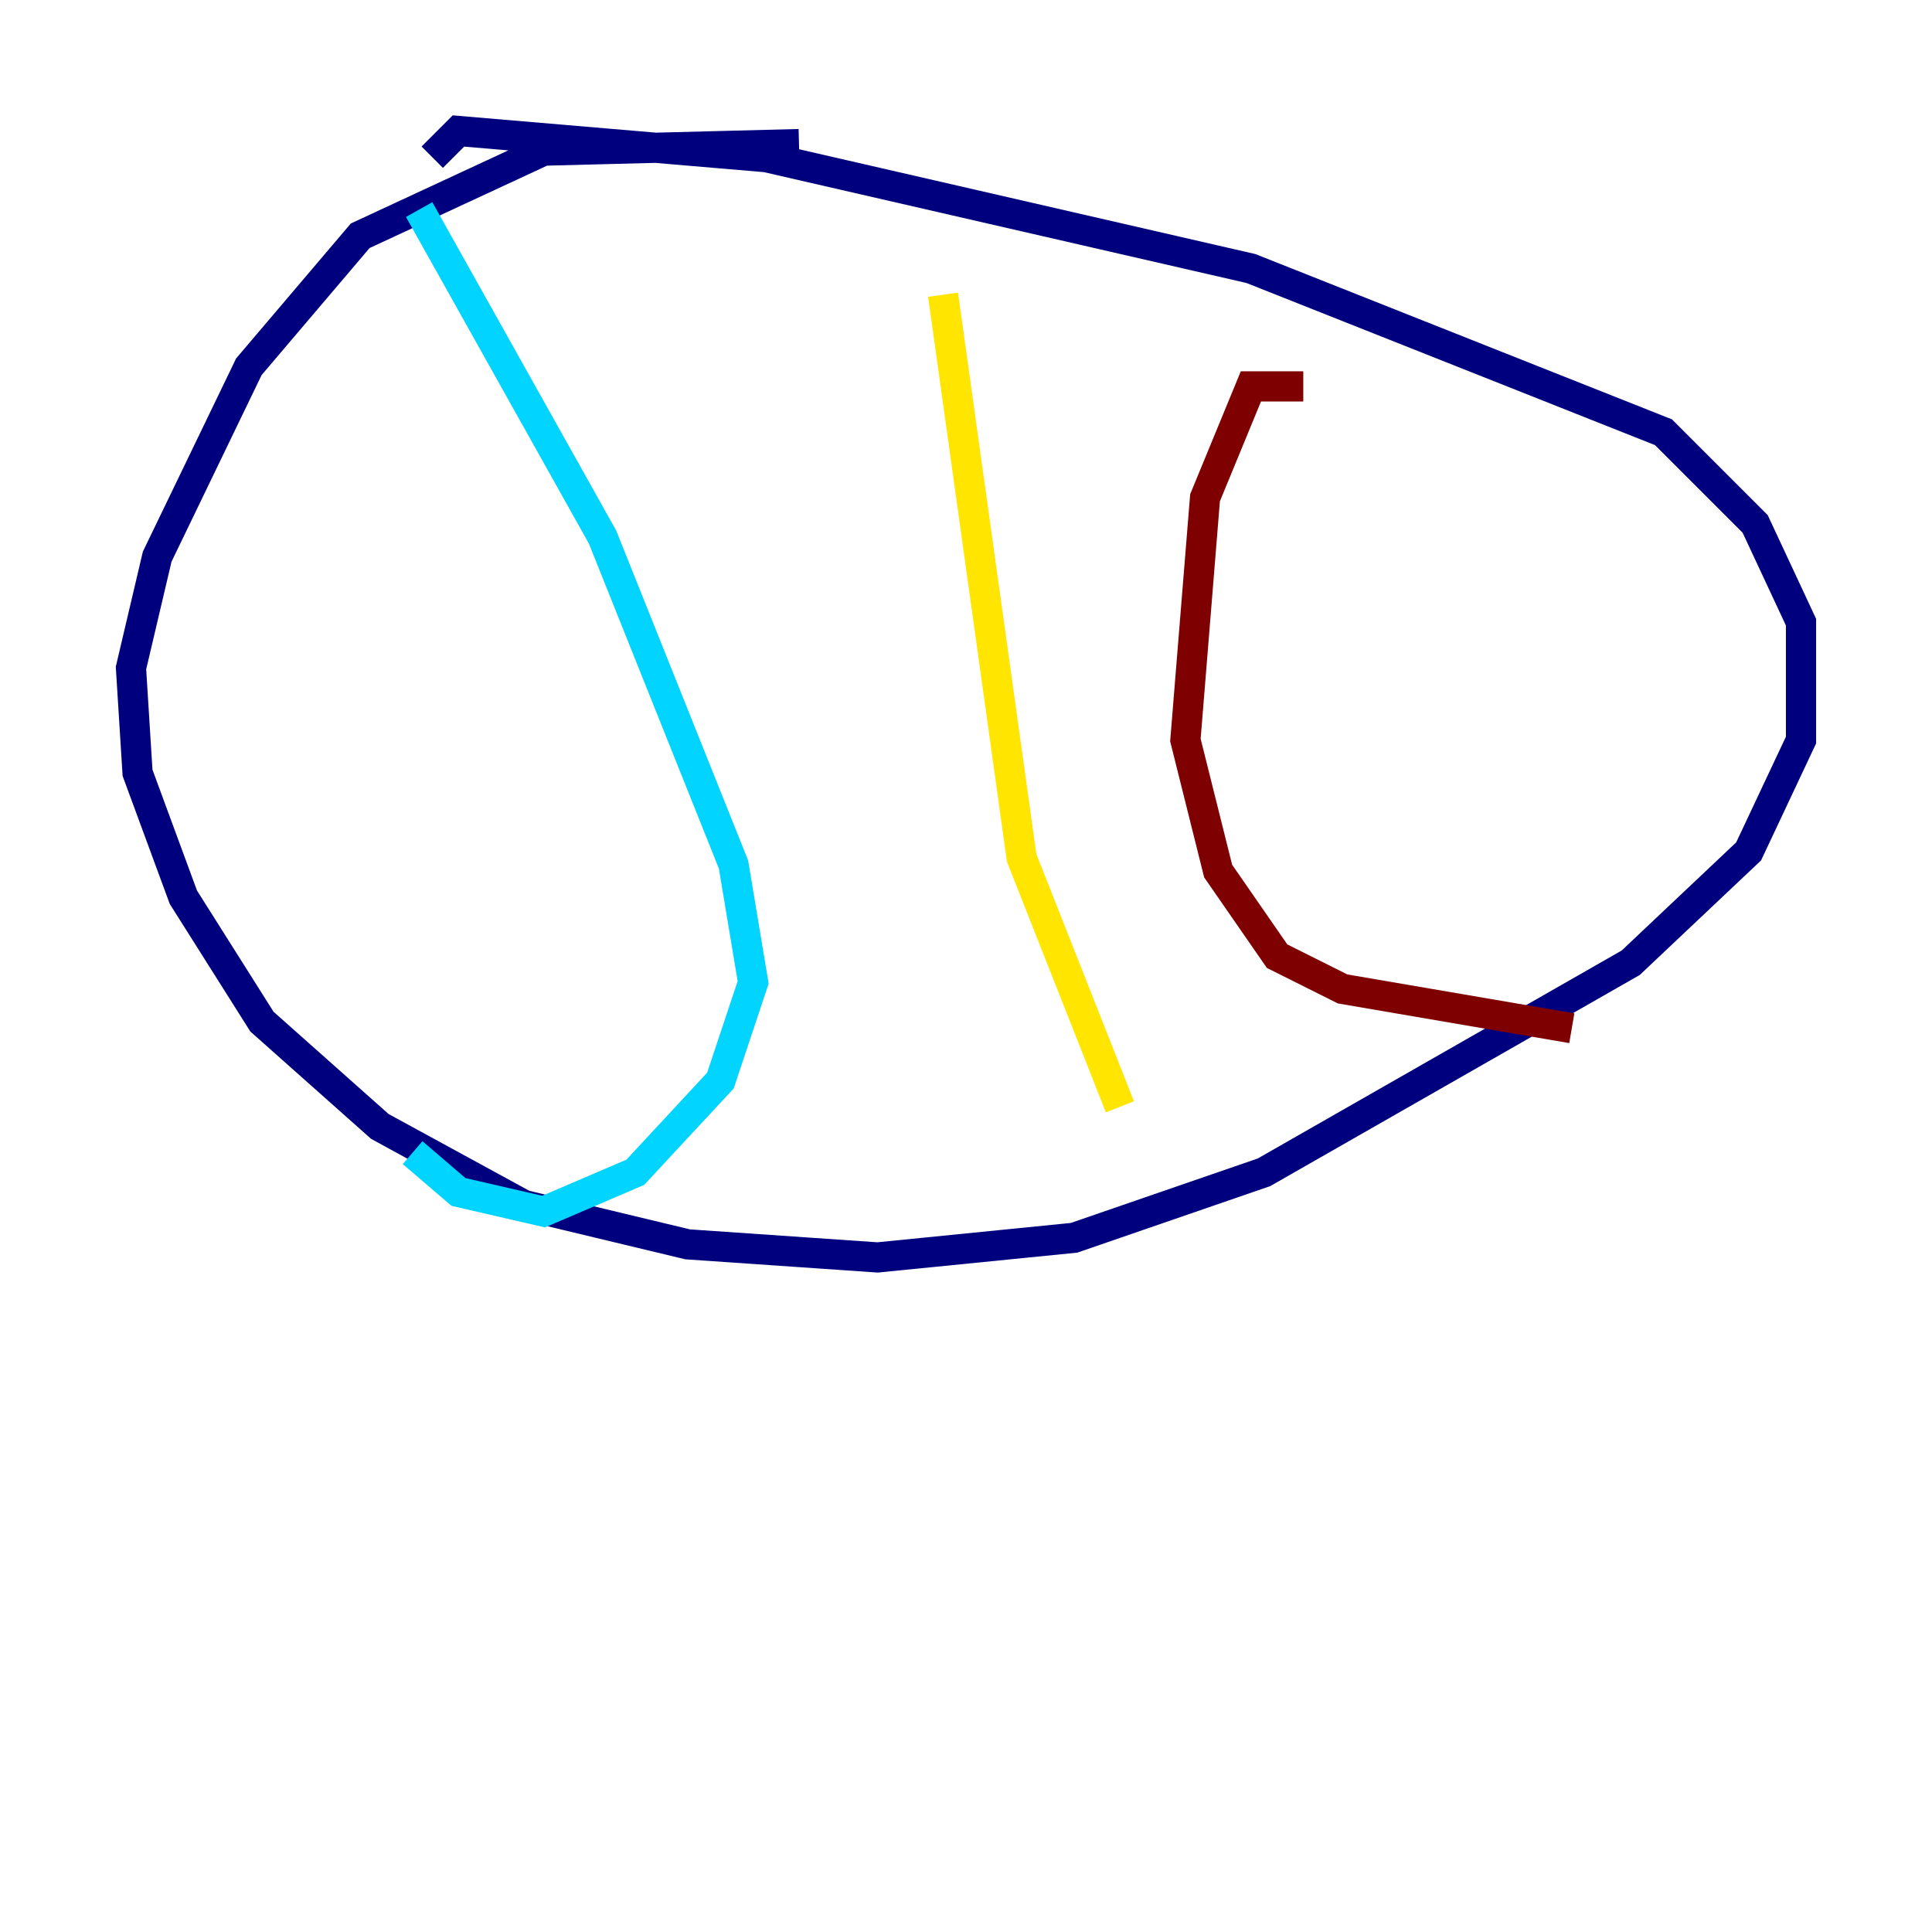 <?xml version="1.0" encoding="utf-8" ?>
<svg baseProfile="tiny" height="128" version="1.2" viewBox="0,0,128,128" width="128" xmlns="http://www.w3.org/2000/svg" xmlns:ev="http://www.w3.org/2001/xml-events" xmlns:xlink="http://www.w3.org/1999/xlink"><defs /><polyline fill="none" points="52.936,9.546 36.014,9.98 23.864,15.62 16.488,24.298 10.414,36.881 8.678,44.258 9.112,51.2 12.149,59.444 17.356,67.688 25.166,74.63 34.712,79.837 45.559,82.441 58.142,83.308 71.159,82.007 83.742,77.668 108.041,63.783 115.851,56.407 119.322,49.031 119.322,41.22 116.285,34.712 110.21,28.637 82.875,17.79 50.766,10.414 30.373,8.678 28.637,10.414" stroke="#00007f" stroke-width="2" /><polyline fill="none" points="27.77,13.885 39.919,35.58 48.597,57.275 49.898,65.085 47.729,71.593 42.088,77.668 36.014,80.271 30.373,78.969 27.336,76.366" stroke="#00d4ff" stroke-width="2" /><polyline fill="none" points="62.481,19.525 67.688,56.841 74.197,73.329" stroke="#ffe500" stroke-width="2" /><polyline fill="none" points="86.346,25.6 82.875,25.6 79.837,32.976 78.536,49.031 80.705,57.709 84.61,63.349 88.949,65.519 104.136,68.122" stroke="#7f0000" stroke-width="2" /></svg>